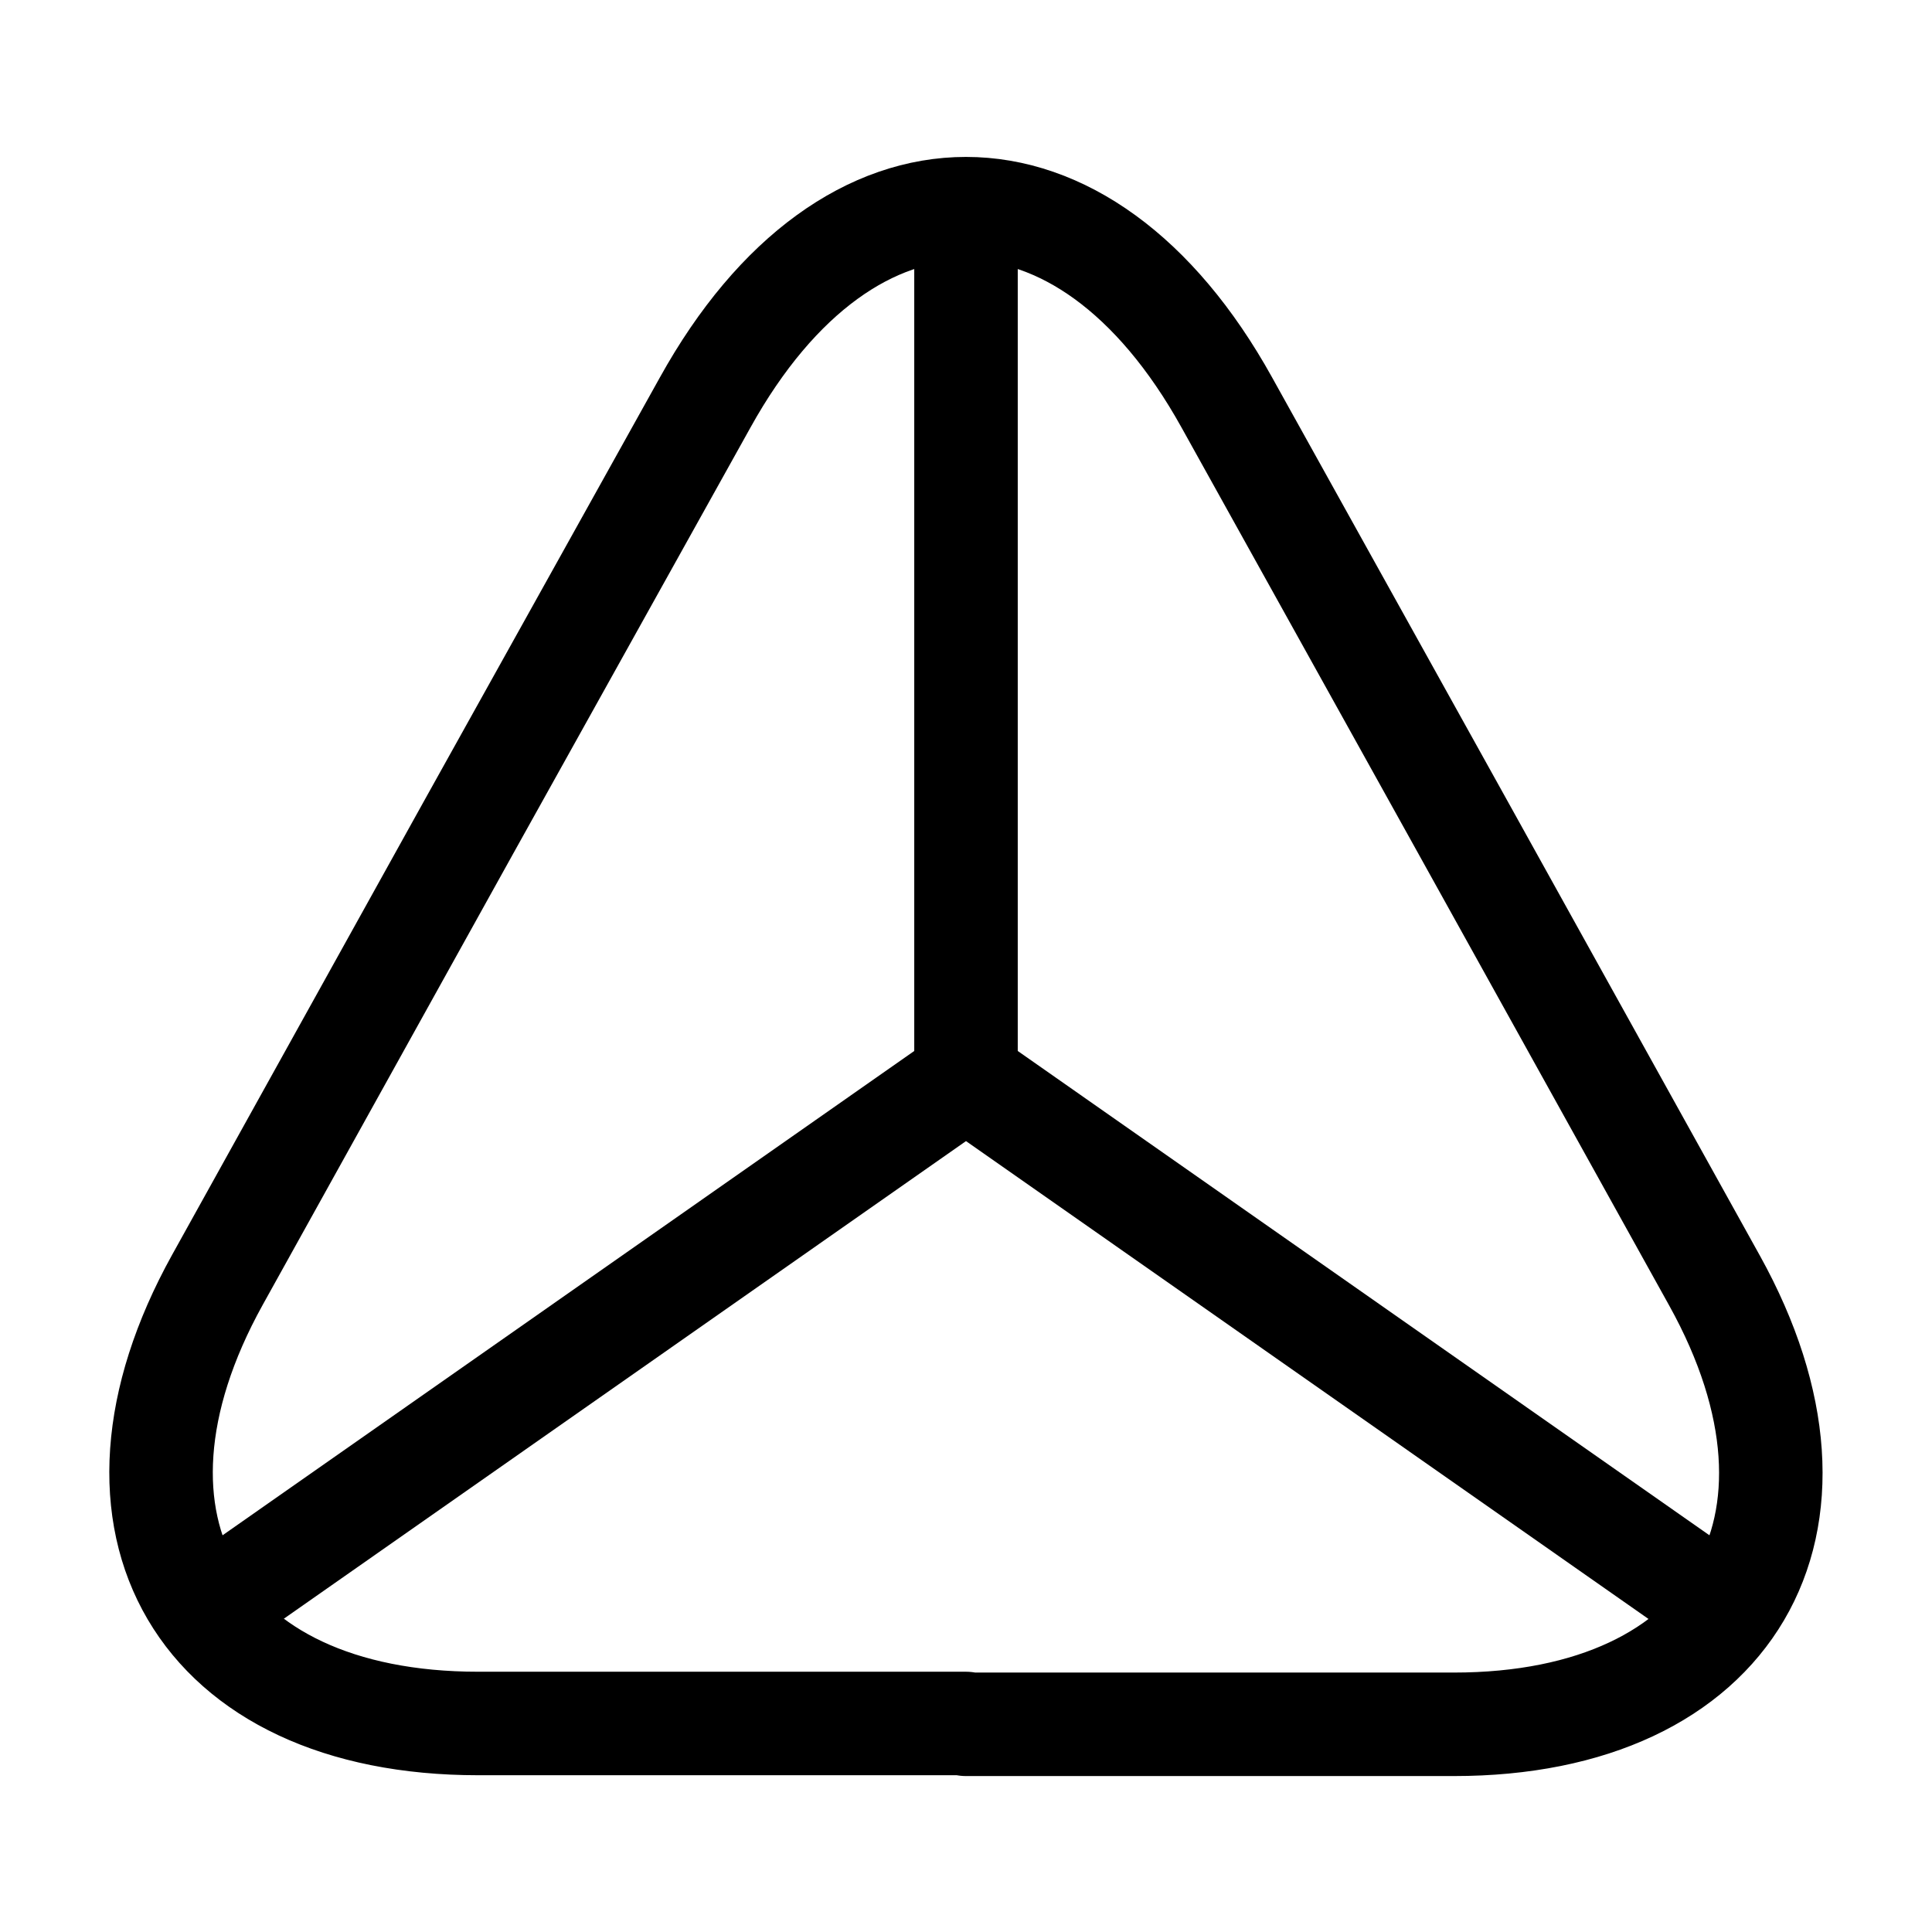 <svg width="28" height="28" viewBox="0 0 28 28" fill="none"
    xmlns="http://www.w3.org/2000/svg">
    <path d="M14 24.978H6.93C2.882 24.978 1.19 22.085 3.15 18.55L6.79 11.993L10.22 5.833C12.297 2.088 15.703 2.088 17.78 5.833L21.21 12.005L24.85 18.562C26.81 22.097 25.107 24.99 21.07 24.99H14V24.978Z" stroke="black" stroke-width="1.5" stroke-linecap="round" stroke-linejoin="round"/>
    <path d="M25.013 23.333L14 15.622L2.987 23.333" stroke="black" stroke-width="1.5" stroke-linecap="round" stroke-linejoin="round"/>
    <path d="M14 3.5V15.622" stroke="black" stroke-width="1.5" stroke-linecap="round" stroke-linejoin="round"/>
</svg>
